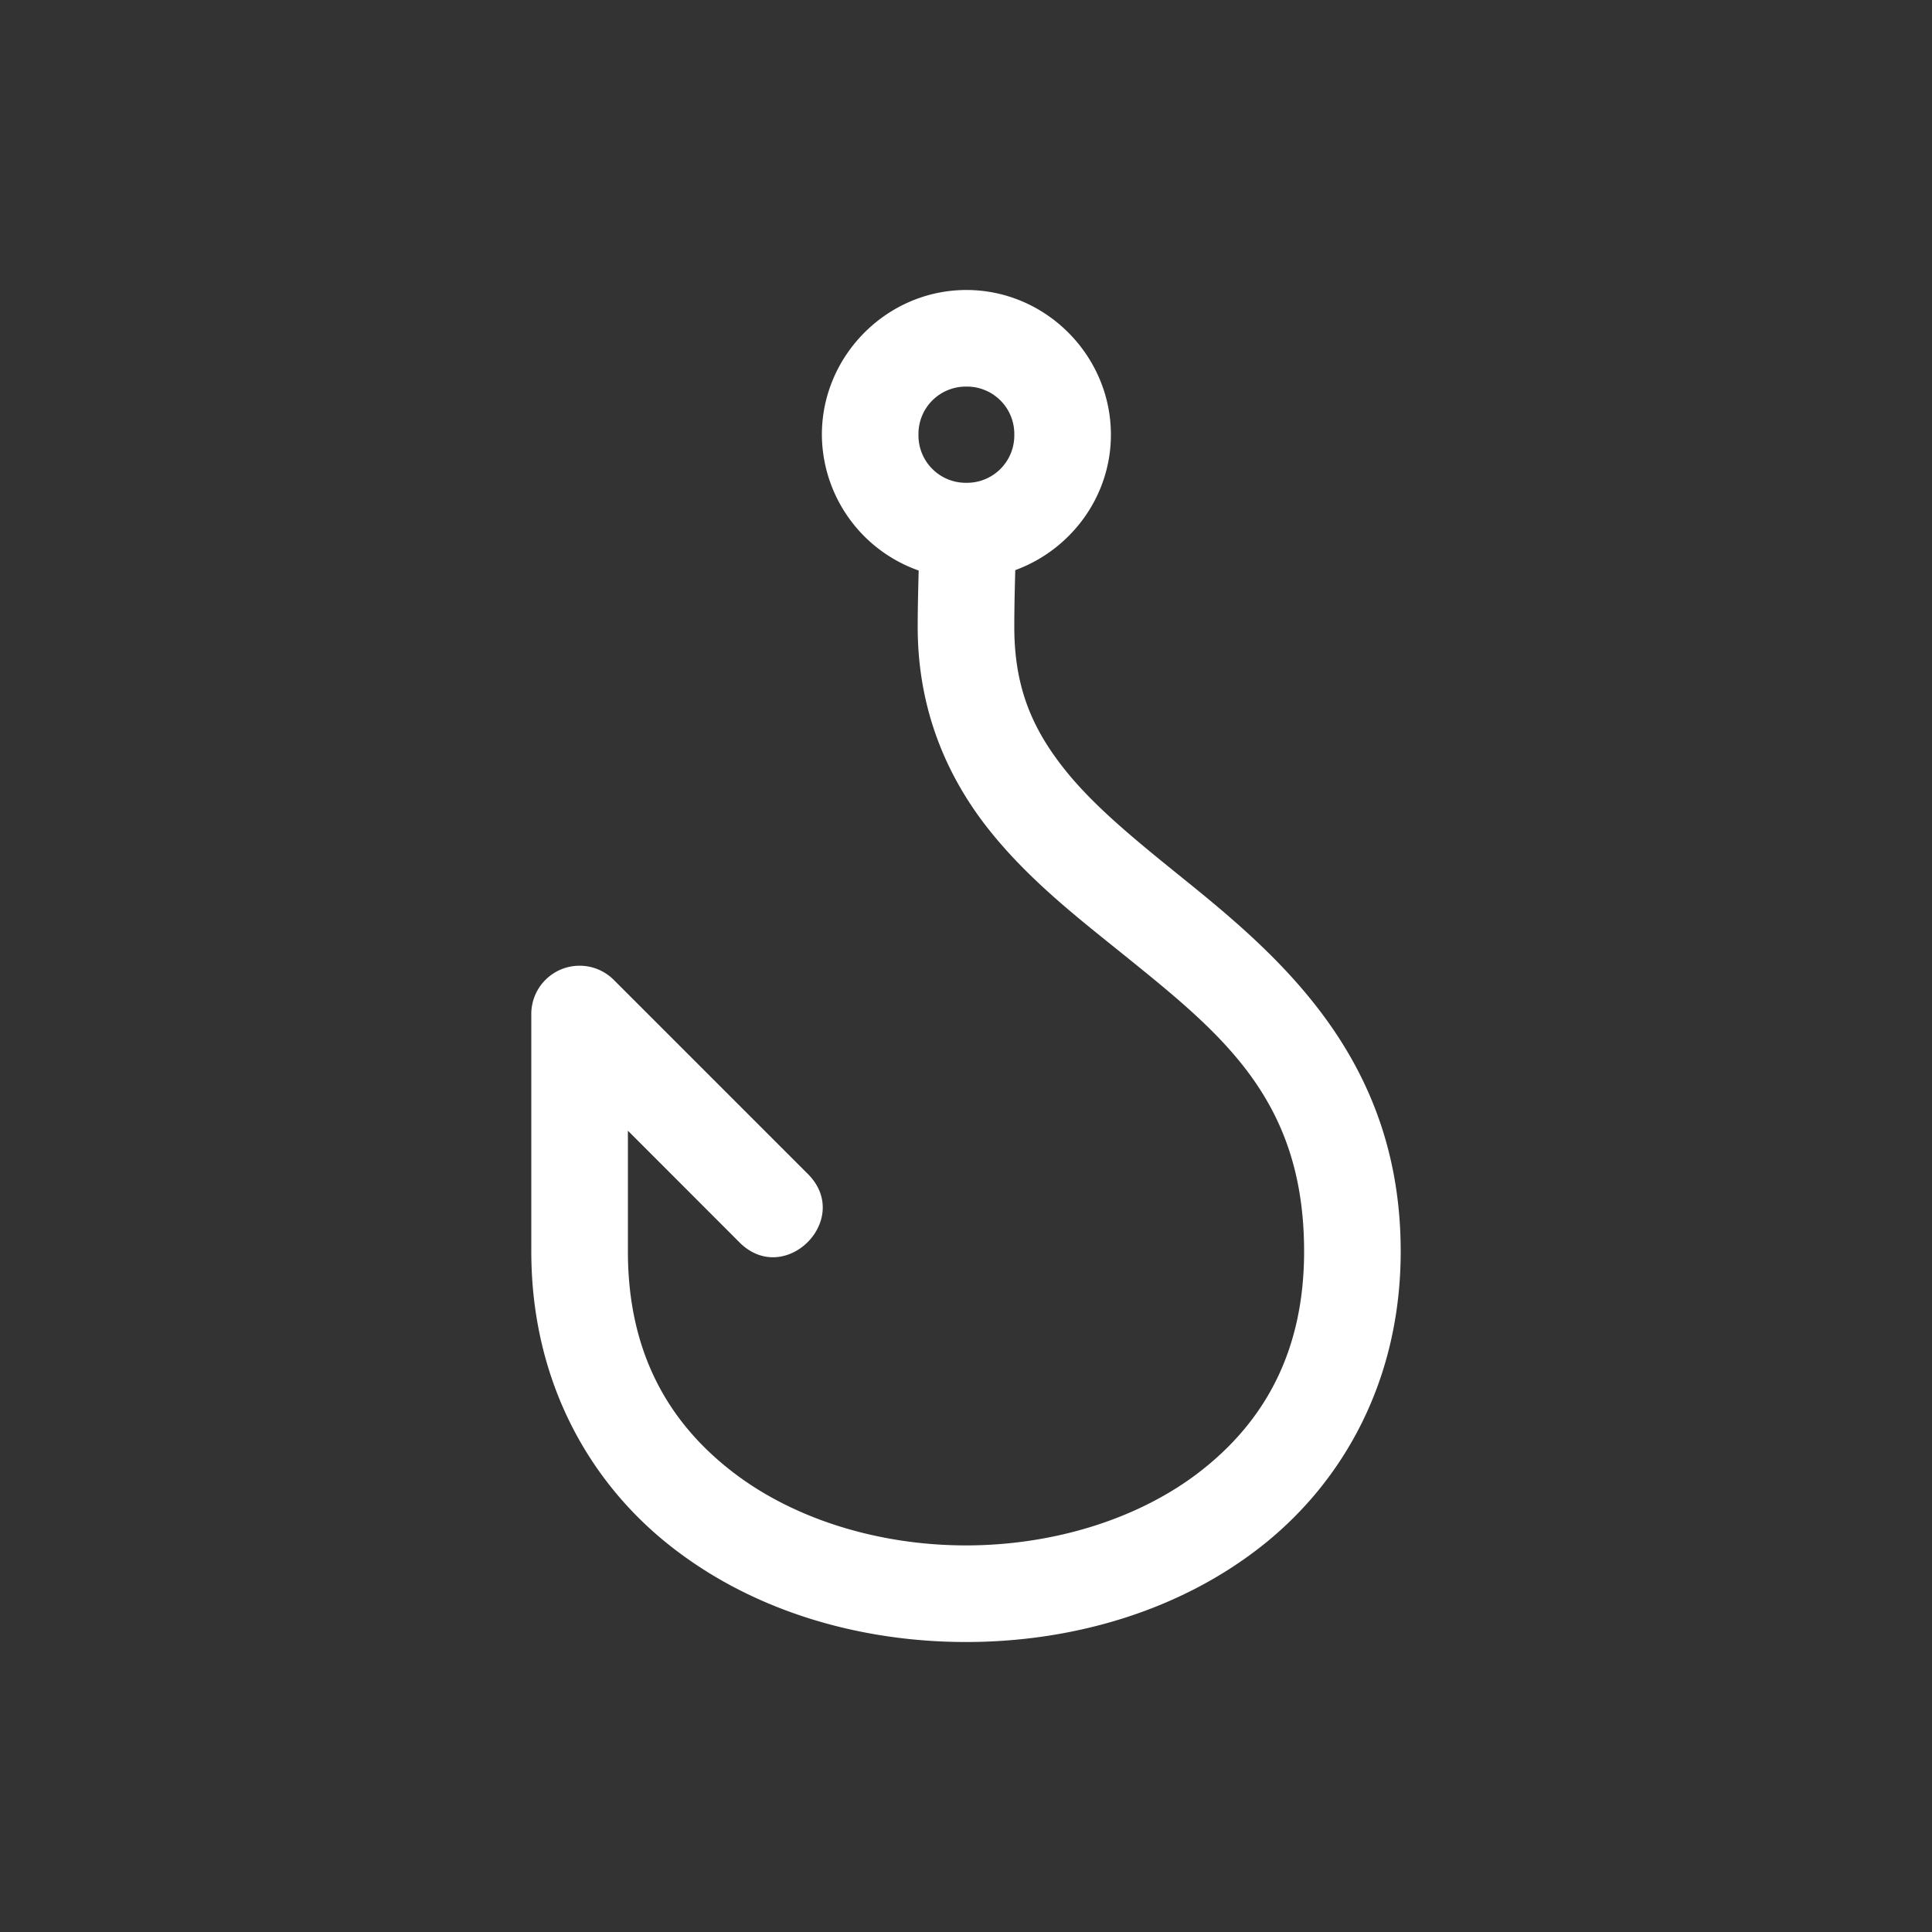 <svg xmlns="http://www.w3.org/2000/svg" viewBox="0 0 20 20" xml:space="preserve">
    <rect x="0" y="0" width="20" height="20" fill="#333333" stroke="none"/>
    <g fill="#ffffff">
        <path d="M160.504 263.004c-.82 0-1.496.677-1.496 1.498a1.5 1.5 0 0 0 1.002 1.406c-.004.178-.01.363-.01.586 0 .858.305 1.55.732 2.09.427.54.958.944 1.453 1.344.99.8 1.815 1.48 1.815 3.029 0 1.04-.415 1.757-1.059 2.264-.644.507-1.54.779-2.441.779-.902 0-1.797-.272-2.441-.78-.644-.506-1.059-1.223-1.059-2.263v-1.25l1.146 1.147c.472.49 1.198-.236.708-.708l-2-2a.5.5 0 0 0-.854.354v2.457c0 1.322.585 2.377 1.441 3.05.856.675 1.96.993 3.059.993 1.098 0 2.203-.318 3.059-.992.856-.674 1.441-1.729 1.441-3.051 0-1.932-1.176-2.99-2.186-3.807-.504-.408-.973-.779-1.296-1.187-.324-.409-.518-.835-.518-1.469 0-.207.005-.407.01-.59.574-.21.99-.76.99-1.402 0-.82-.675-1.498-1.496-1.498zm0 1a.49.49 0 0 1 .496.498.49.49 0 0 1-.496.498.49.49 0 0 1-.496-.498.49.49 0 0 1 .496-.498z" transform="translate(-150.5 -260.002)"/>
    </g>
</svg>
